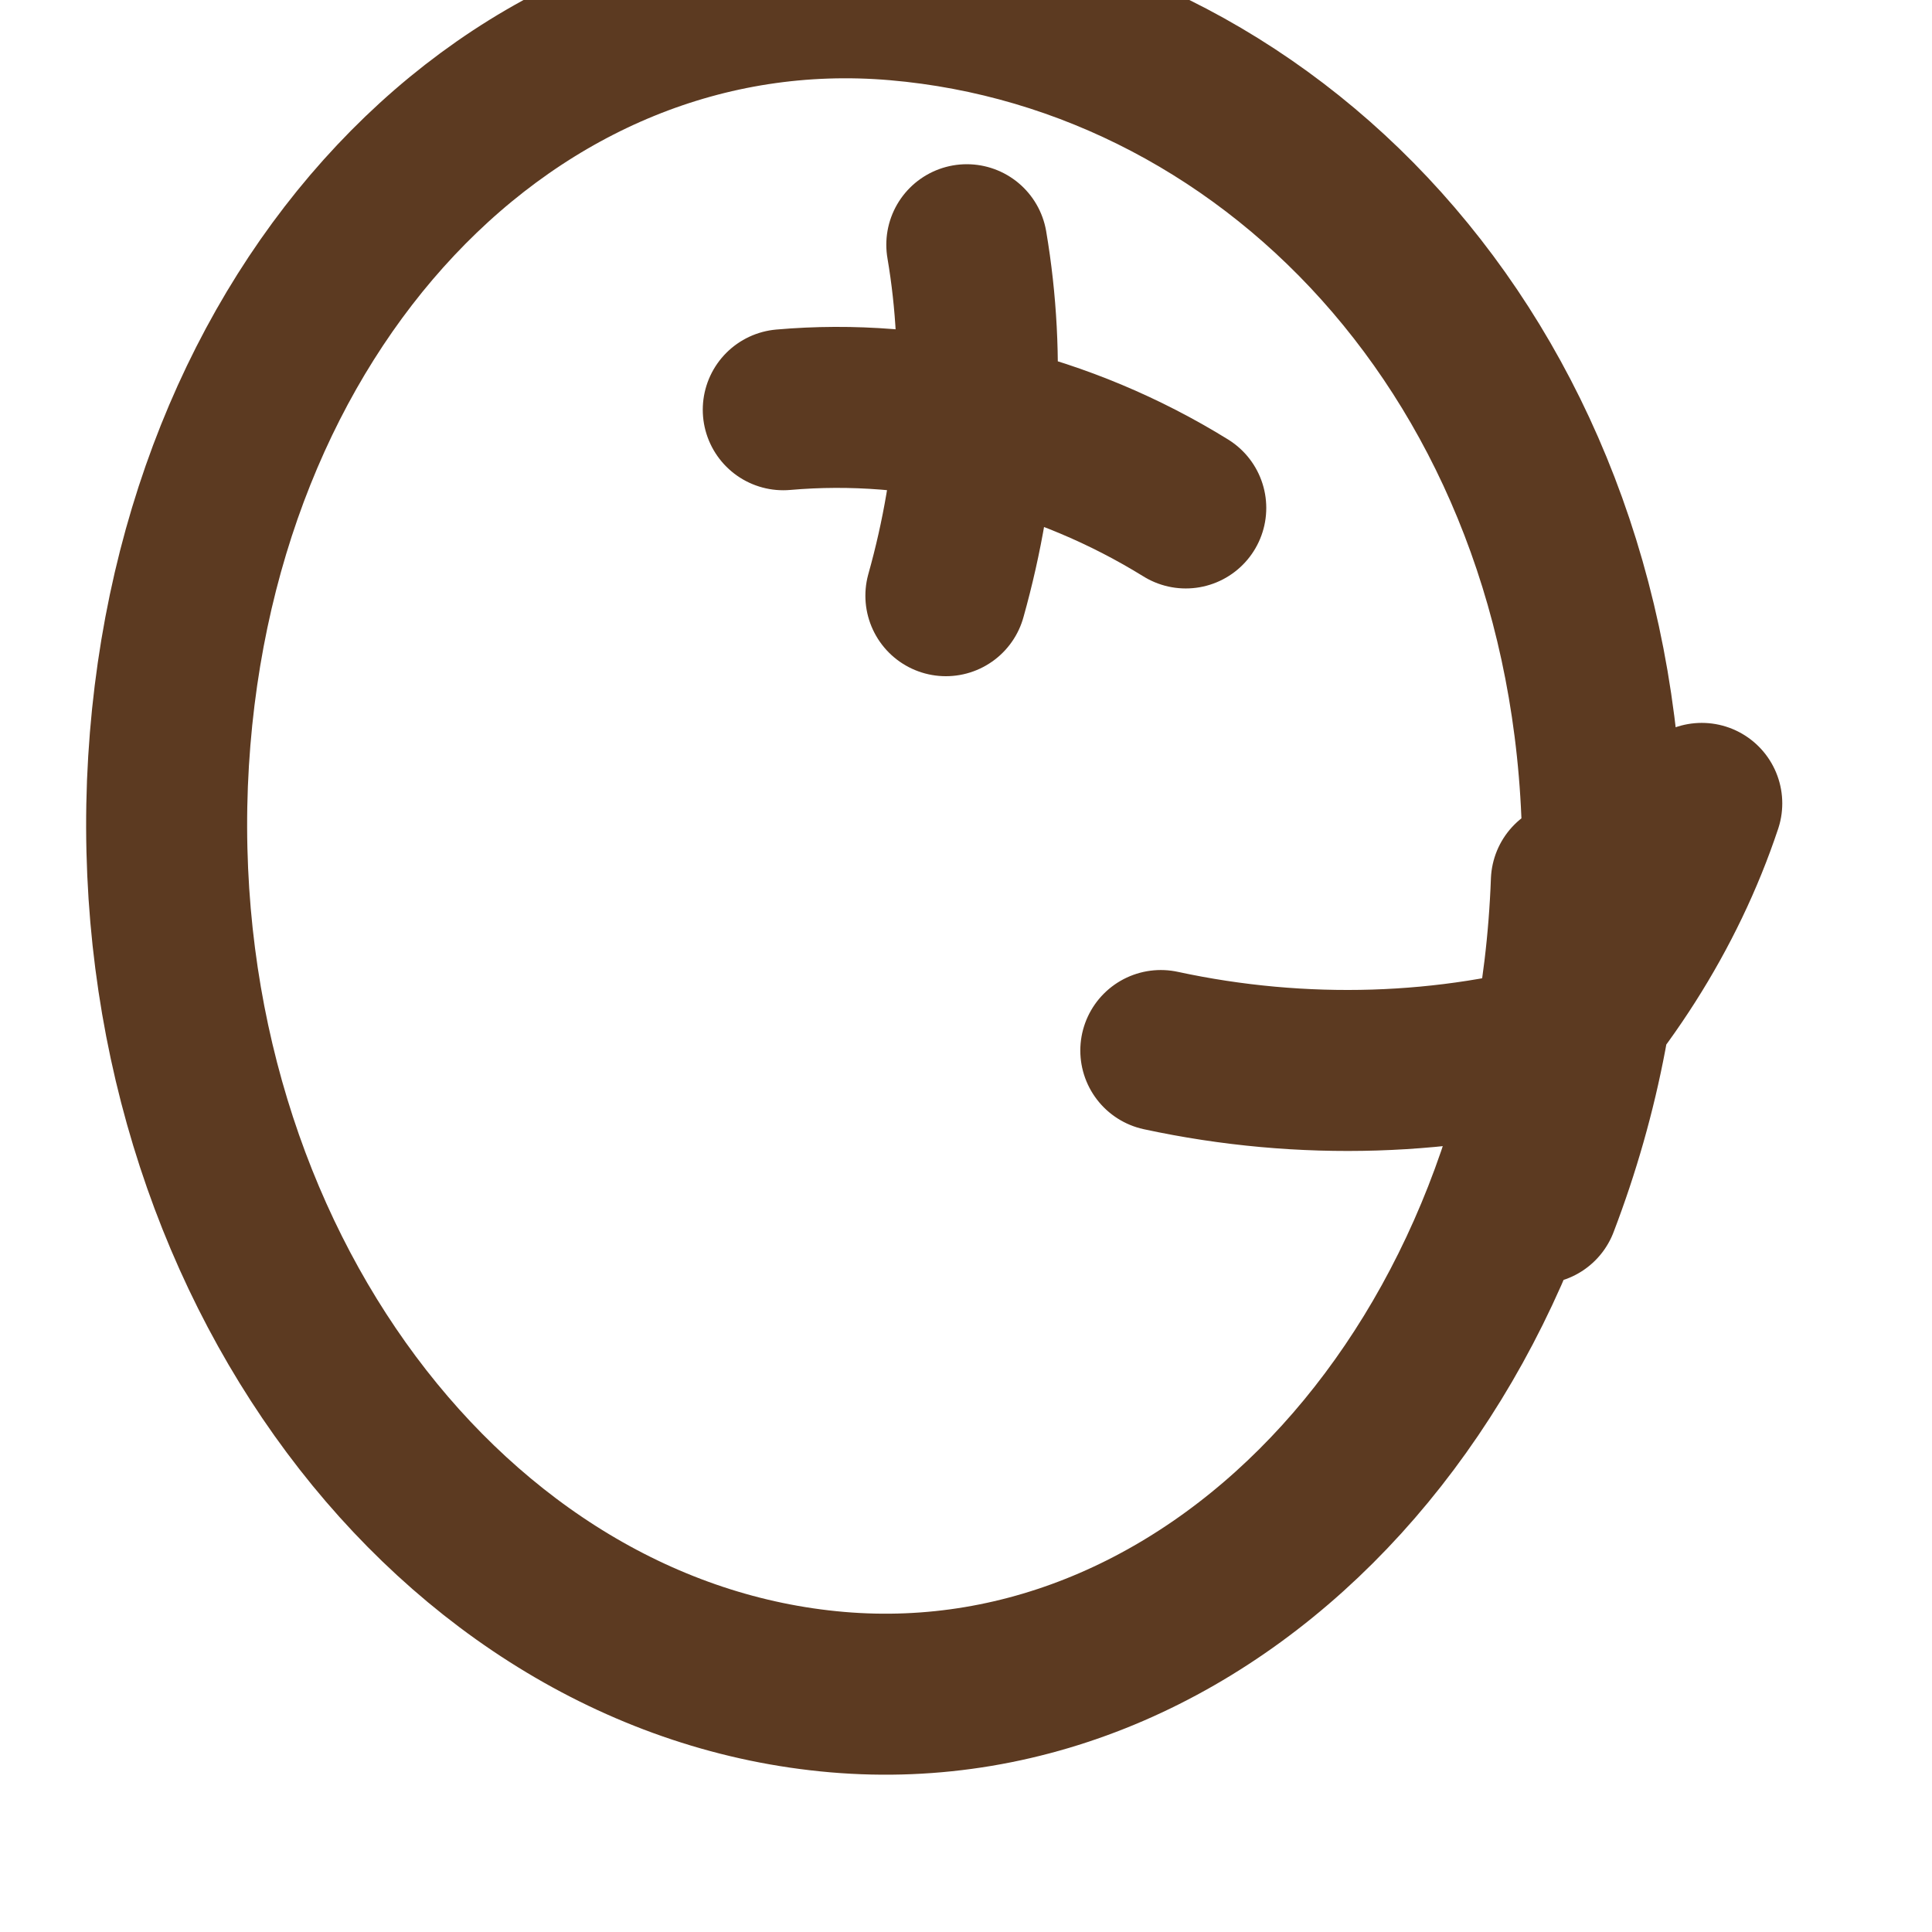 <svg xmlns="http://www.w3.org/2000/svg" viewBox="0 0 24 24" fill="none" stroke="#5c3a21" stroke-width="2" stroke-linecap="round" stroke-linejoin="round">
  <path d="M19.11 14.95c.52-1.36.8-2.8.8-4.28 0-6.02-4-10.26-8.77-10.67-4.76-.41-8.82 3.8-9.06 9.73-.23 5.94 3.55 10.88 8.32 11.29 4.77.41 8.9-4.1 9.12-10.07M9.73 5.09c1.71-.15 3.48.28 5 1.22M12.01 3.04c.24 1.41.15 2.9-.26 4.36M19.65 12.89c-1.65.48-3.47.54-5.23.16M21.14 9.98c-.45 1.35-1.25 2.59-2.3 3.63"></path>
</svg>
